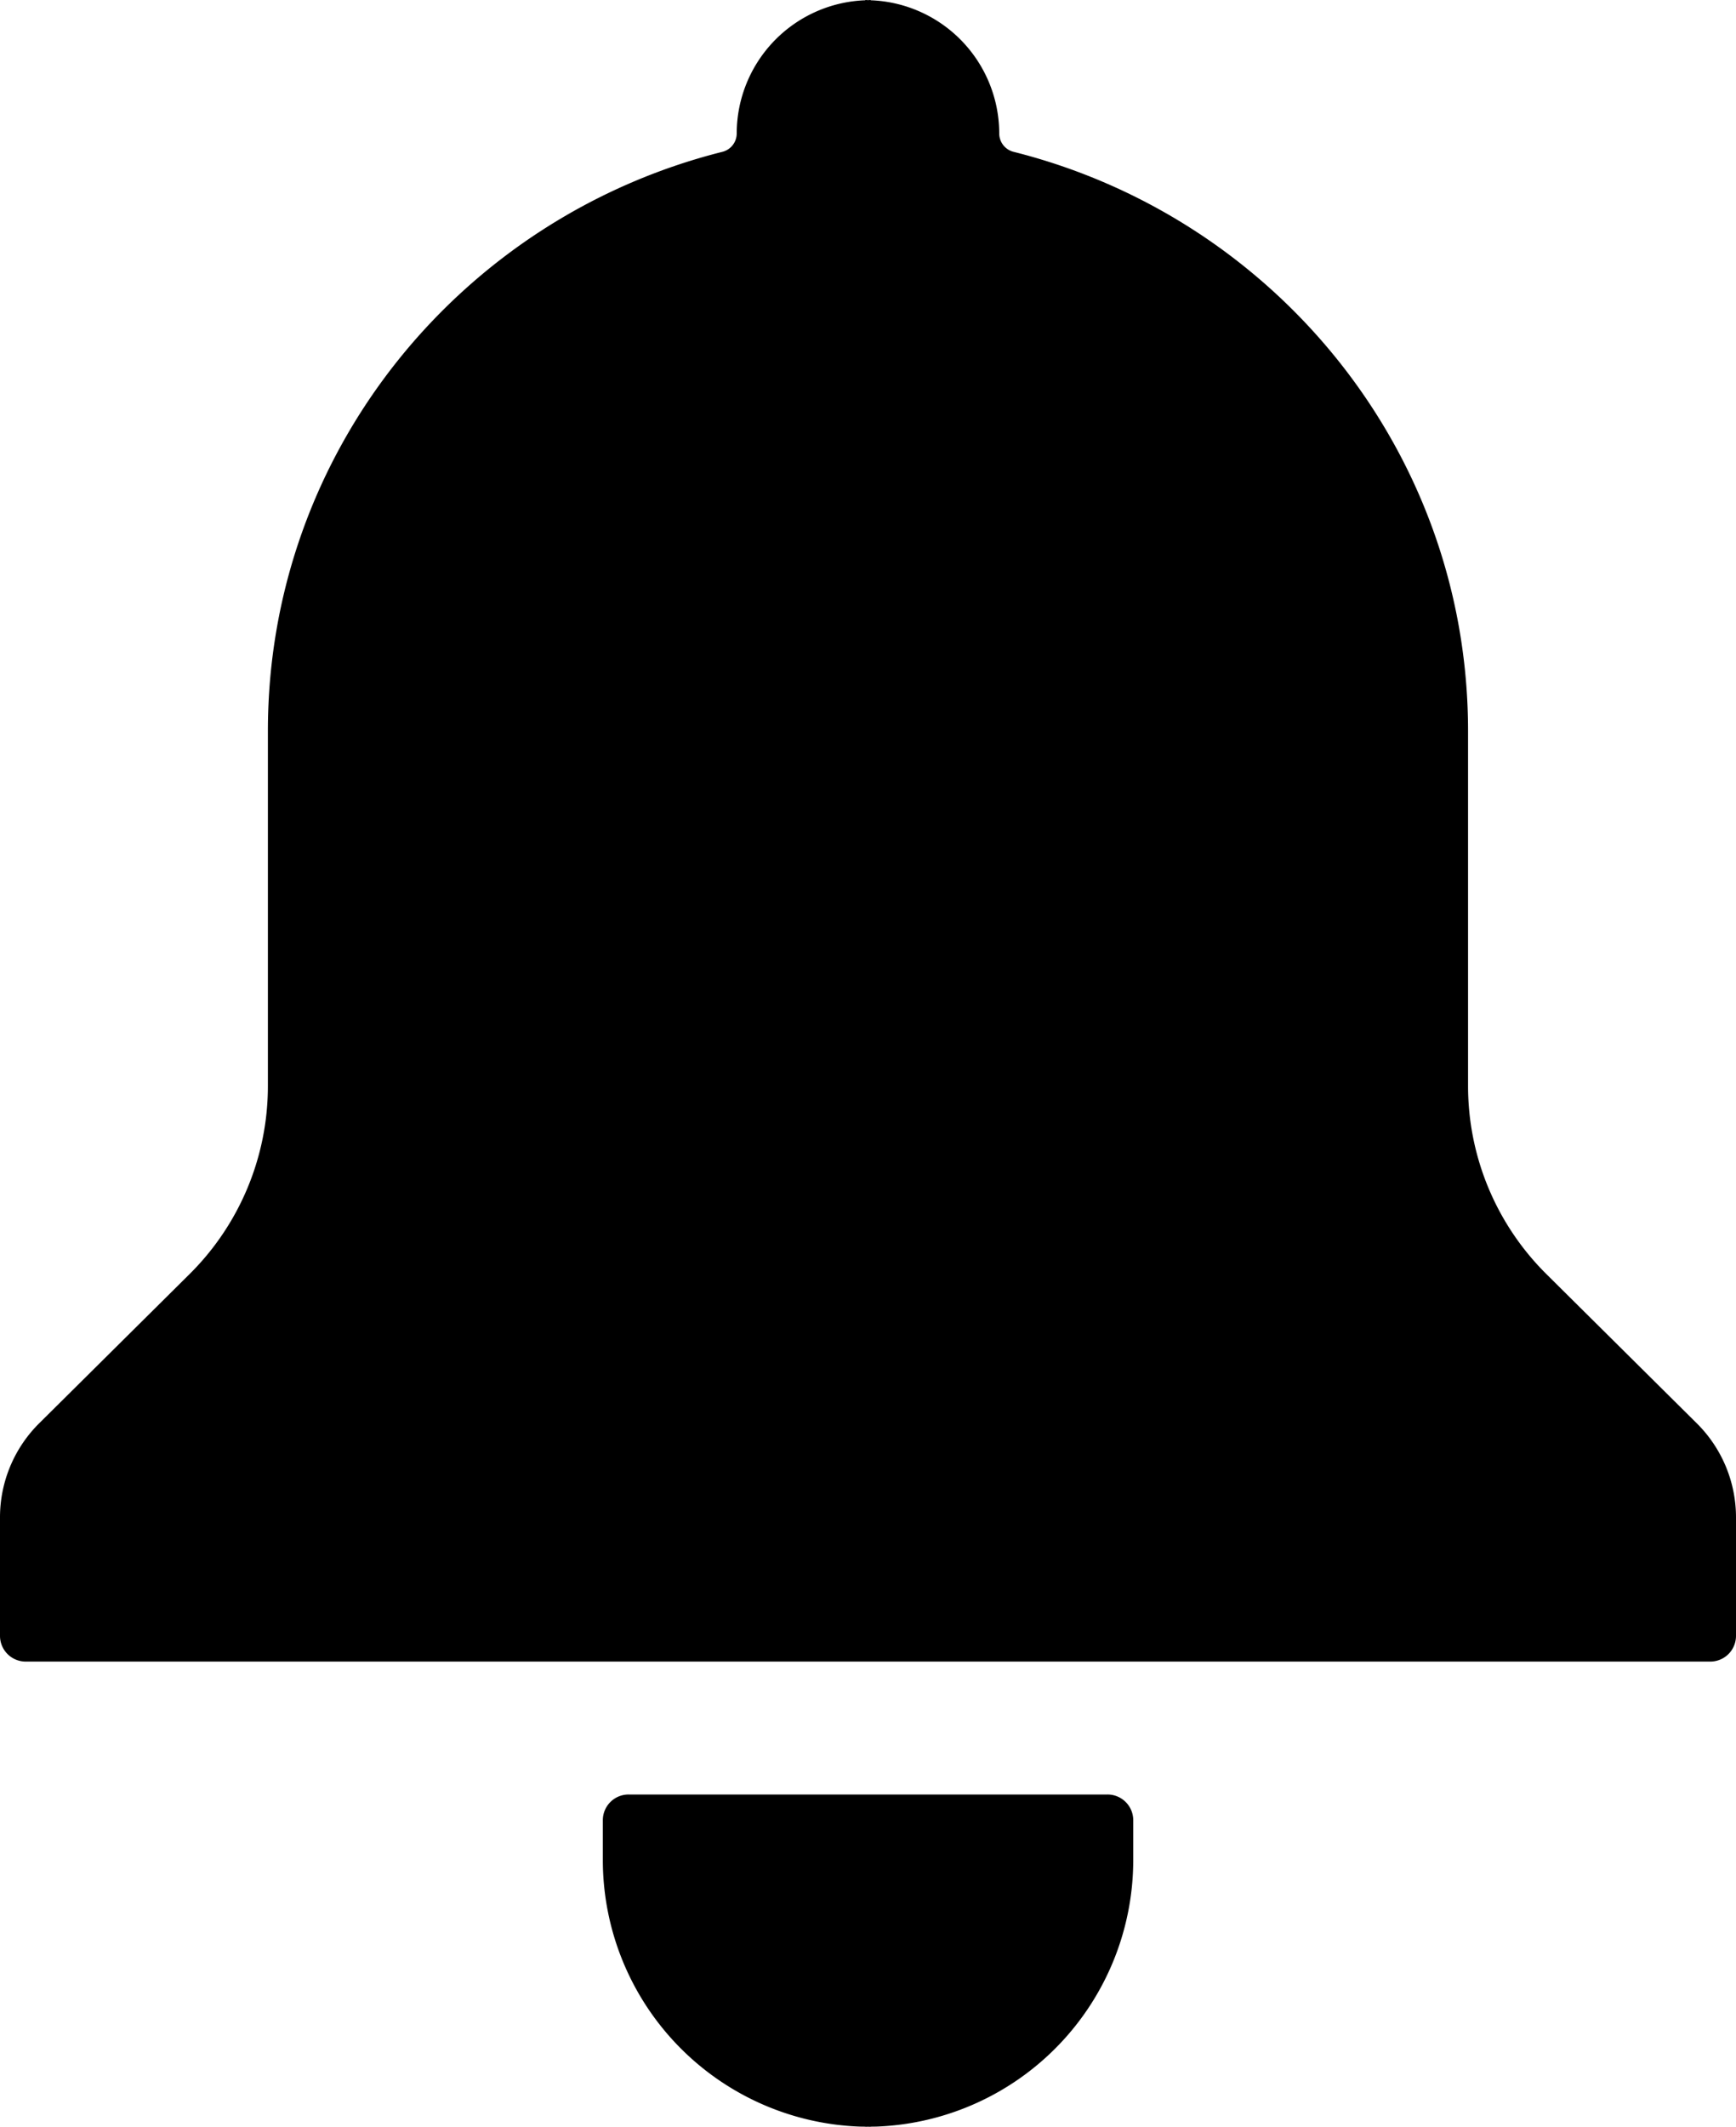 <svg xmlns="http://www.w3.org/2000/svg" width="330" height="404" viewBox="0 0 330 404">
  <path fill="#000000" d="M509.094,458.639H188.906A4.885,4.885,0,0,1,184,453.774V431.221a25.156,25.156,0,0,1,7.459-17.856l28.552-28.312a50.3,50.3,0,0,0,14.913-35.71V281.881c0-53.1,36.78-97.592,86.423-110.046a3.6,3.6,0,0,0,2.695-3.554v-0.03a25.362,25.362,0,0,1,24.453-25.2V143c0.171,0,.335.022,0.5,0.025s0.334-.025.5-0.025v0.051a25.362,25.362,0,0,1,24.453,25.2v0.03a3.6,3.6,0,0,0,2.695,3.554c49.643,12.454,86.423,56.942,86.423,110.046v67.462a50.3,50.3,0,0,0,14.913,35.71l28.552,28.312A25.156,25.156,0,0,1,514,431.221v22.553A4.885,4.885,0,0,1,509.094,458.639ZM303.486,483.89h91.028a4.887,4.887,0,0,1,4.906,4.866v7.76a50.694,50.694,0,0,1-48.513,50.446c-0.47.022-.936,0.021-1.4,0.028v0.02c-0.168,0-.337-0.009-0.5-0.01s-0.337.01-.5,0.01v-0.02c-0.466-.007-0.932-0.006-1.4-0.028a50.694,50.694,0,0,1-48.513-50.446v-7.76A4.887,4.887,0,0,1,303.486,483.89Z" transform="translate(-184 -143)"/>
</svg>
